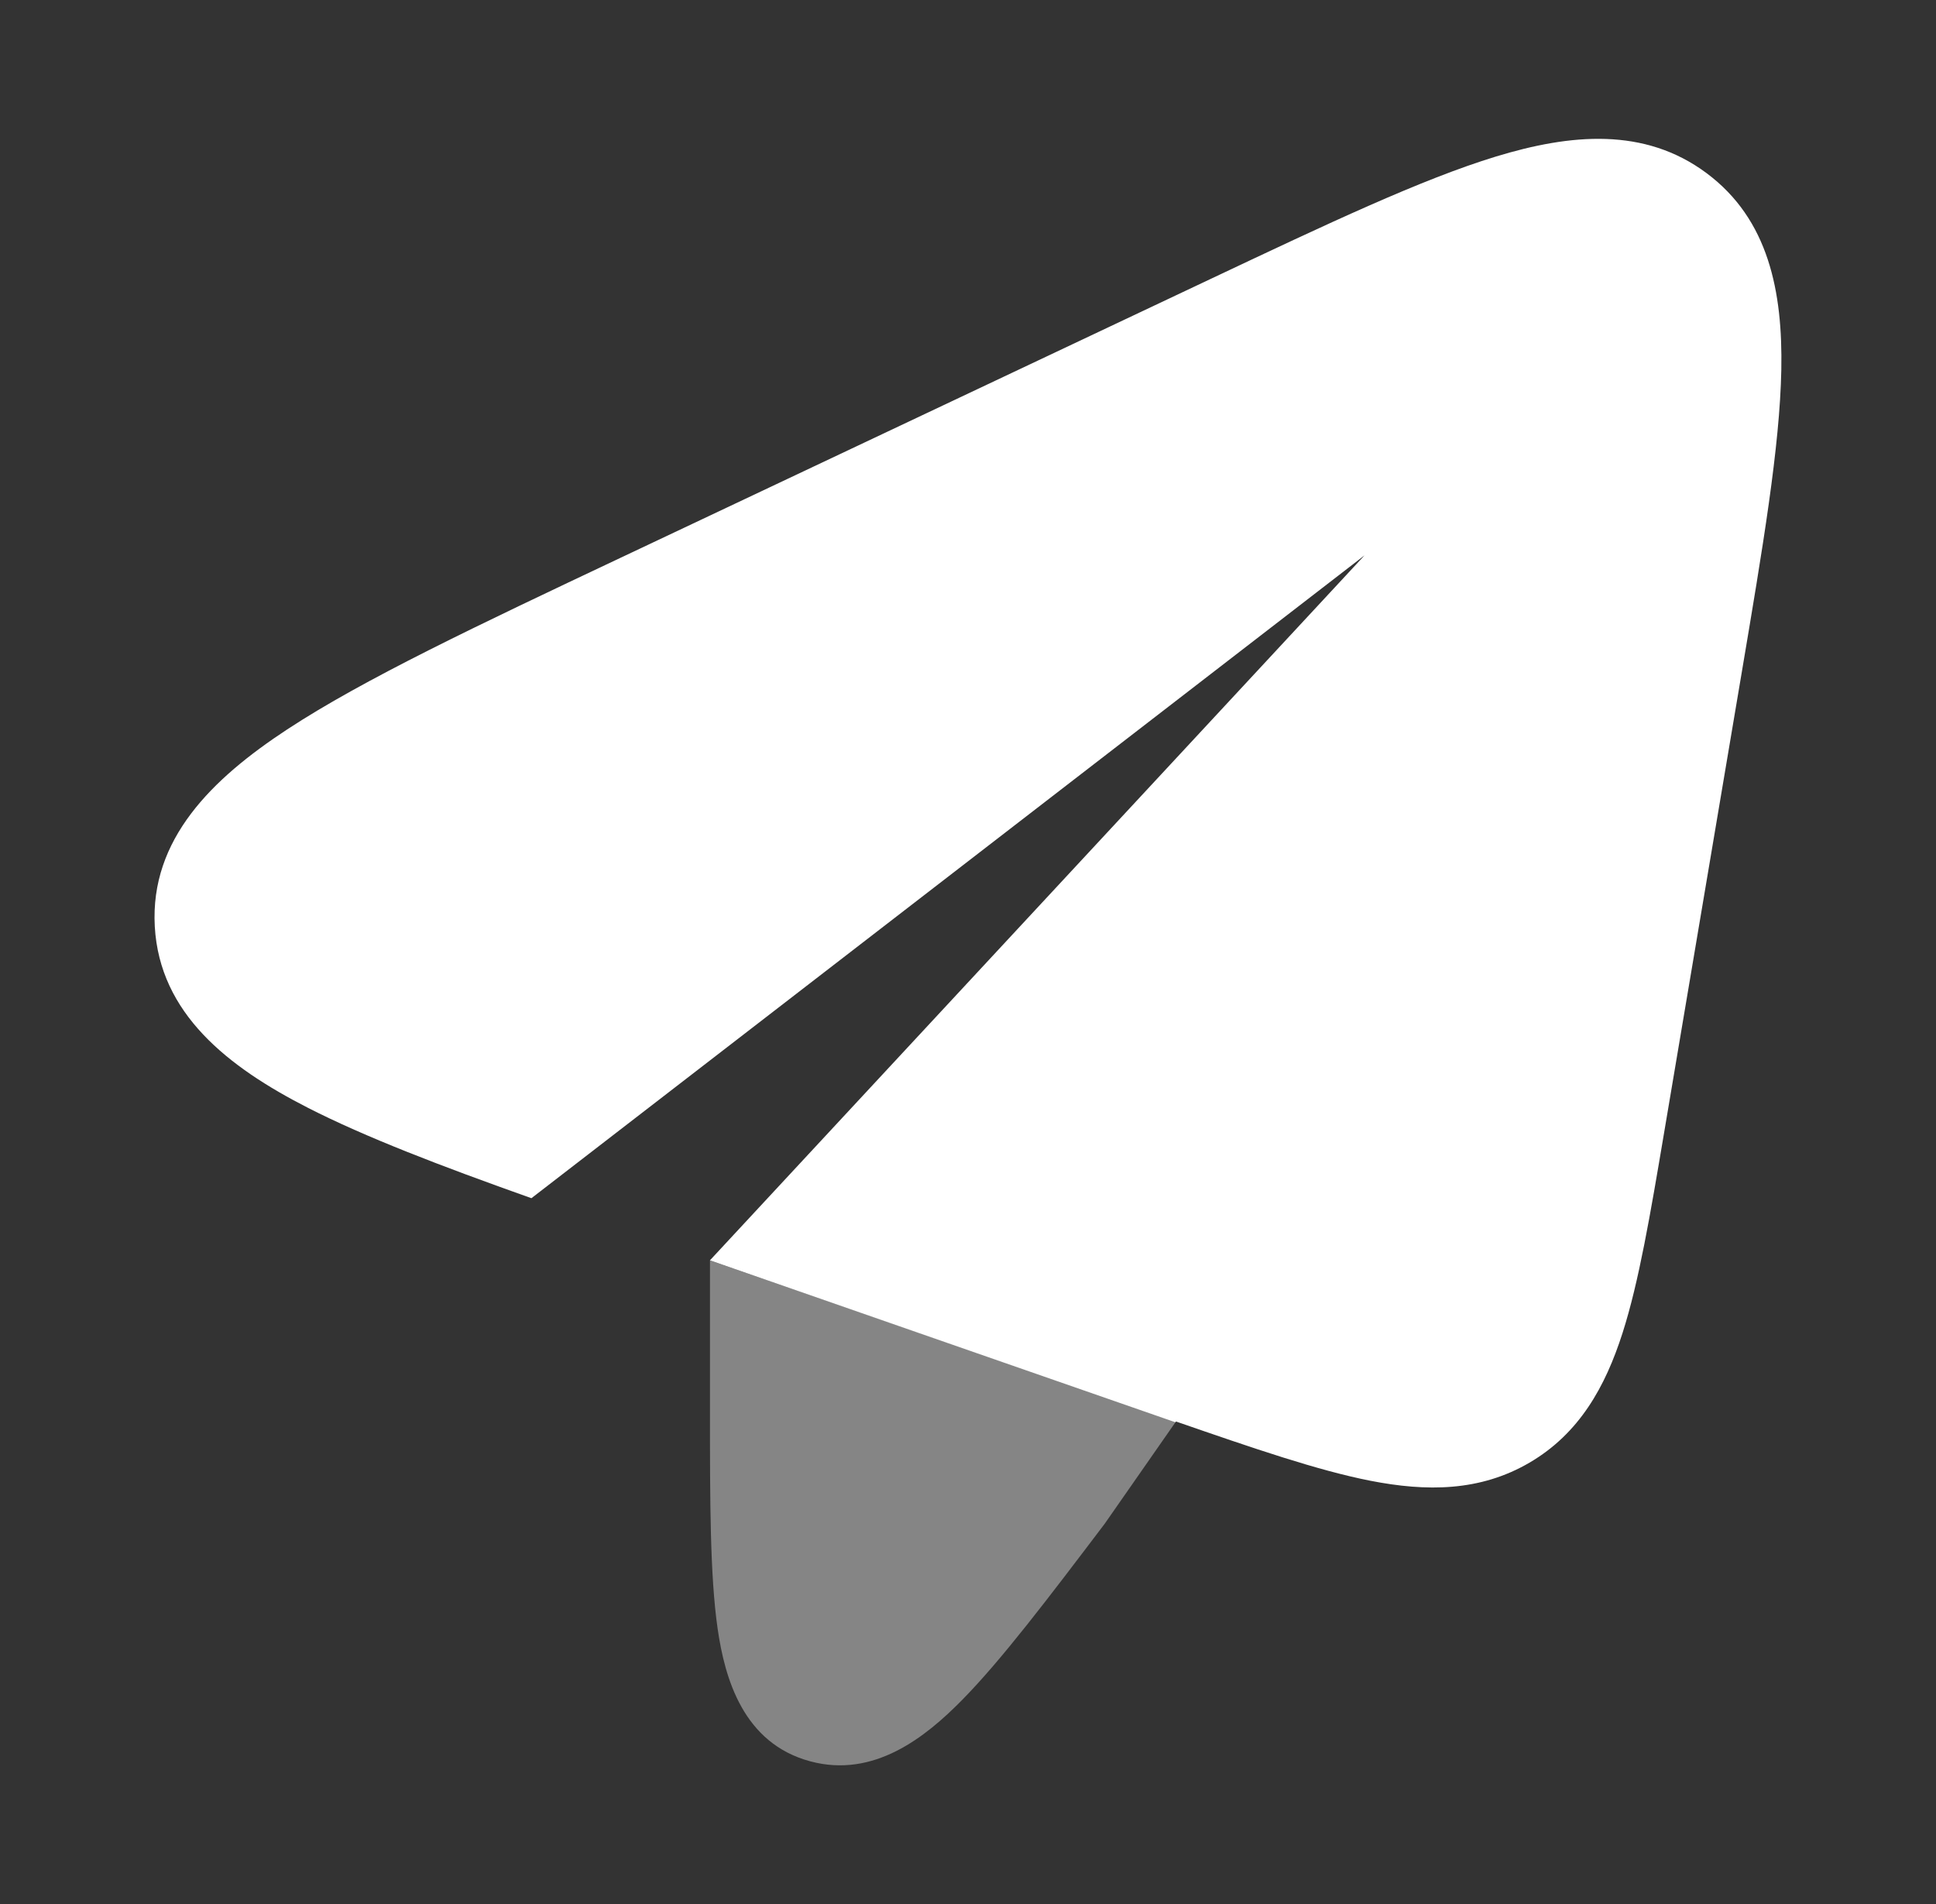 <svg width="61" height="60" viewBox="0 0 61 60" fill="none" xmlns="http://www.w3.org/2000/svg">
<rect x="0" y="0" width="61" height="60" fill="#333333" stroke="none"/>
<path opacity="0.4" d="M34.81 48.013C33.017 50.38 31.555 52.31 30.313 53.572C29.15 54.754 27.532 56.038 25.538 55.506C23.421 54.942 22.838 52.899 22.611 51.322C22.37 49.645 22.37 47.312 22.37 44.485V39.718L37.052 44.796L34.81 48.013Z" fill="white"/>
<path d="M47.127 4.935C49.489 4.214 51.813 4.001 53.767 5.453C55.731 6.913 56.172 9.199 56.126 11.653C56.08 14.072 55.541 17.265 54.872 21.233L52.433 35.695C52 38.261 51.642 40.386 51.124 42.004C50.58 43.705 49.761 45.173 48.193 46.091C46.629 47.006 44.944 47.007 43.183 46.663C41.523 46.338 39.498 45.641 37.051 44.794L37.035 44.819L22.369 39.716L42.995 17.5L16.744 37.758C13.869 36.737 11.501 35.828 9.705 34.911C7.179 33.621 5.03 31.941 4.877 29.195C4.725 26.447 6.678 24.543 9.047 22.987C11.459 21.403 15.041 19.71 19.562 17.573L38.164 8.781C41.84 7.044 44.792 5.649 47.127 4.935Z" fill="white"/>
</svg>
